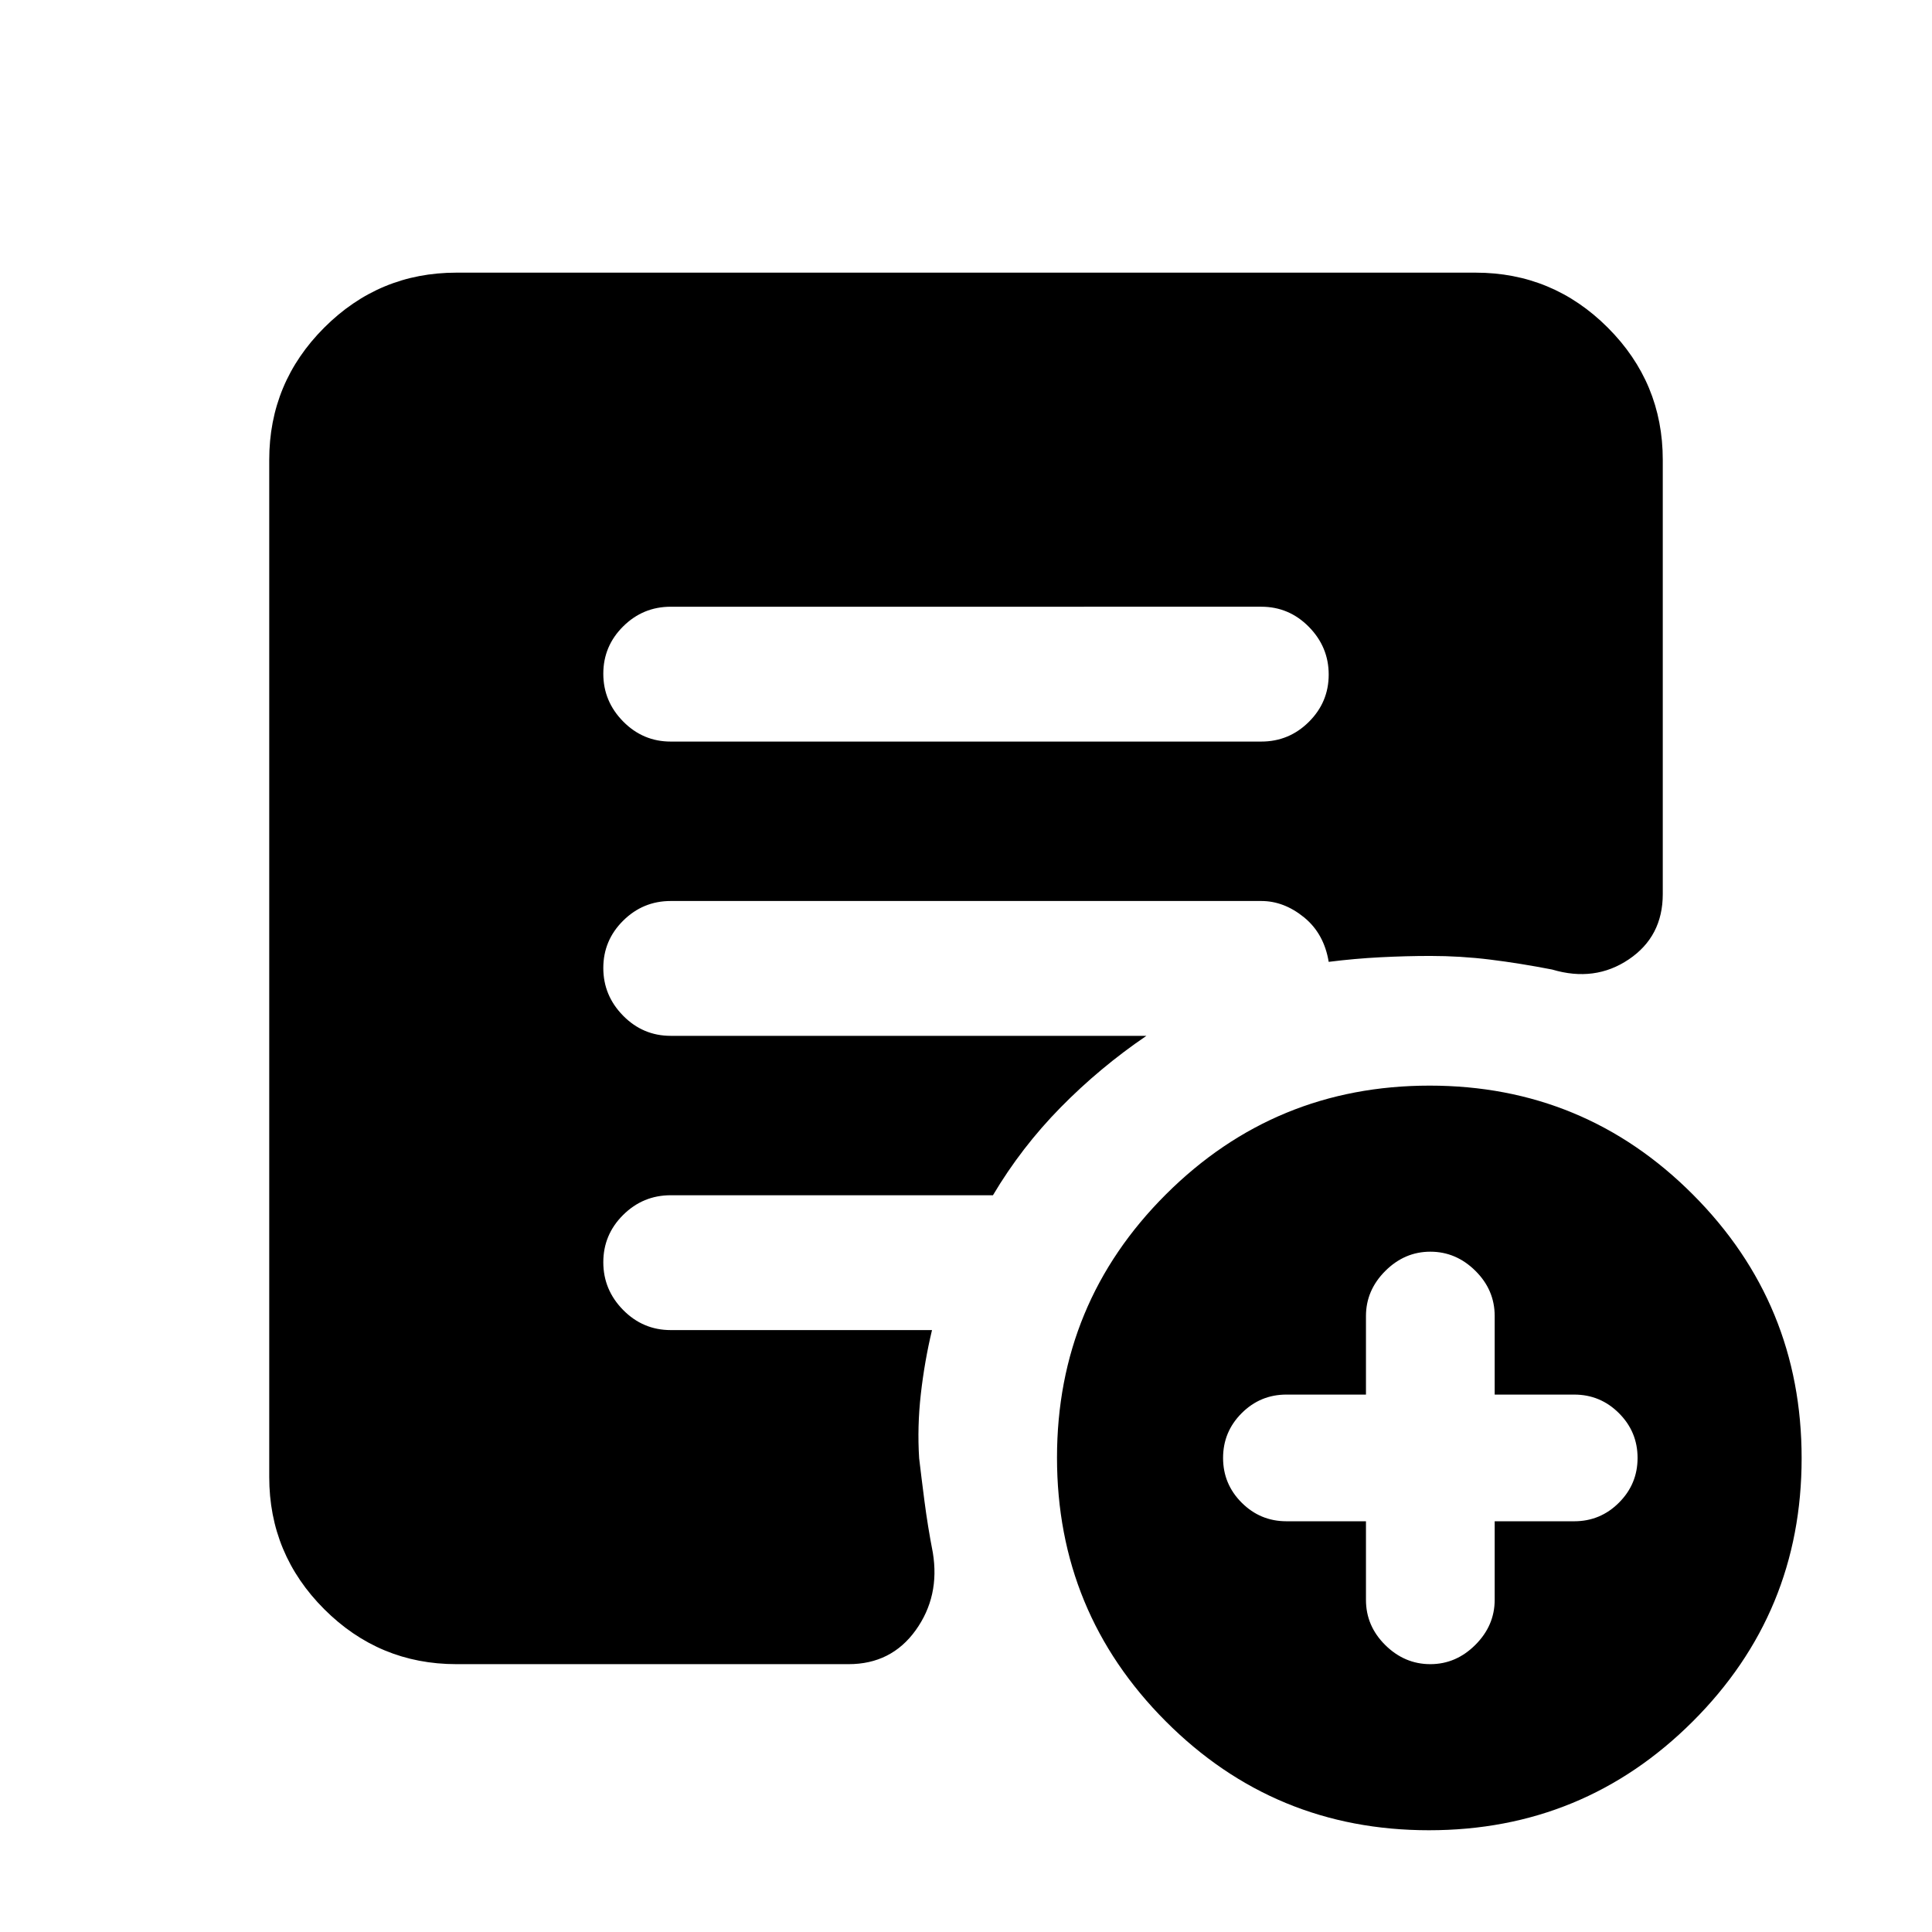 <svg xmlns="http://www.w3.org/2000/svg" height="20" viewBox="0 -960 960 960" width="20"><path d="M678.74-204.09v39.07q0 12.95 9.59 22.44 9.6 9.49 22.39 9.49 12.79 0 22.38-9.59 9.6-9.59 9.6-22.38v-39.03h39.52q12.99 0 22.23-9.24 9.25-9.24 9.25-22.23 0-13-9.25-22.24-9.24-9.24-22.23-9.24H742.7v-39.07q0-12.95-9.6-22.44-9.59-9.49-22.38-9.49t-22.39 9.59q-9.59 9.59-9.59 22.39v39.02h-39.52q-12.99 0-22.24 9.24-9.24 9.24-9.24 22.24 0 12.99 9.24 22.23 9.25 9.24 22.24 9.24h39.52Zm31.32 153.53q-76.84 0-130.84-54.16t-54-131q0-76.84 54.16-130.84t131-54q76.84 0 130.84 54.15 54 54.16 54 131 0 76.85-54.16 130.85t-131 54ZM333.28-591.52h293.44q13.8 0 23.65-9.79 9.85-9.79 9.85-23.5t-9.85-23.71q-9.85-10-23.65-10H333.28q-13.8 0-23.65 9.79-9.85 9.79-9.85 23.5t9.85 23.71q9.85 10 23.65 10Zm-106.5 458.43q-38.36 0-65.68-27.32-27.32-27.31-27.32-65.68v-505.43q0-38.36 27.32-65.68 27.32-27.32 65.68-27.32h506.44q38.36 0 65.68 27.32 27.32 27.32 27.32 65.68v215.8q0 21.04-16.87 32.42-16.87 11.39-38.09 5.06-16.11-3.13-30.79-4.94-14.68-1.82-29.75-1.82-12 0-24.8.66-12.79.65-25.7 2.28-2.31-14.03-12.27-22.14-9.97-8.1-21.23-8.1H333.28q-13.8 0-23.65 9.79-9.85 9.78-9.85 23.5 0 13.71 9.85 23.71t23.65 10h236.37q-23.15 15.75-42.64 35.58-19.49 19.83-33.62 43.63H333.28q-13.8 0-23.65 9.79-9.85 9.79-9.85 23.5t9.85 23.71q9.85 10 23.65 10h129.83q-3.7 15.44-5.55 31.76-1.84 16.31-.84 31.94 1 8.56 2.62 21.14 1.62 12.59 4.18 25.77 3.57 21.7-8.53 38.55-12.1 16.84-33.34 16.84H226.78Z"/></svg>